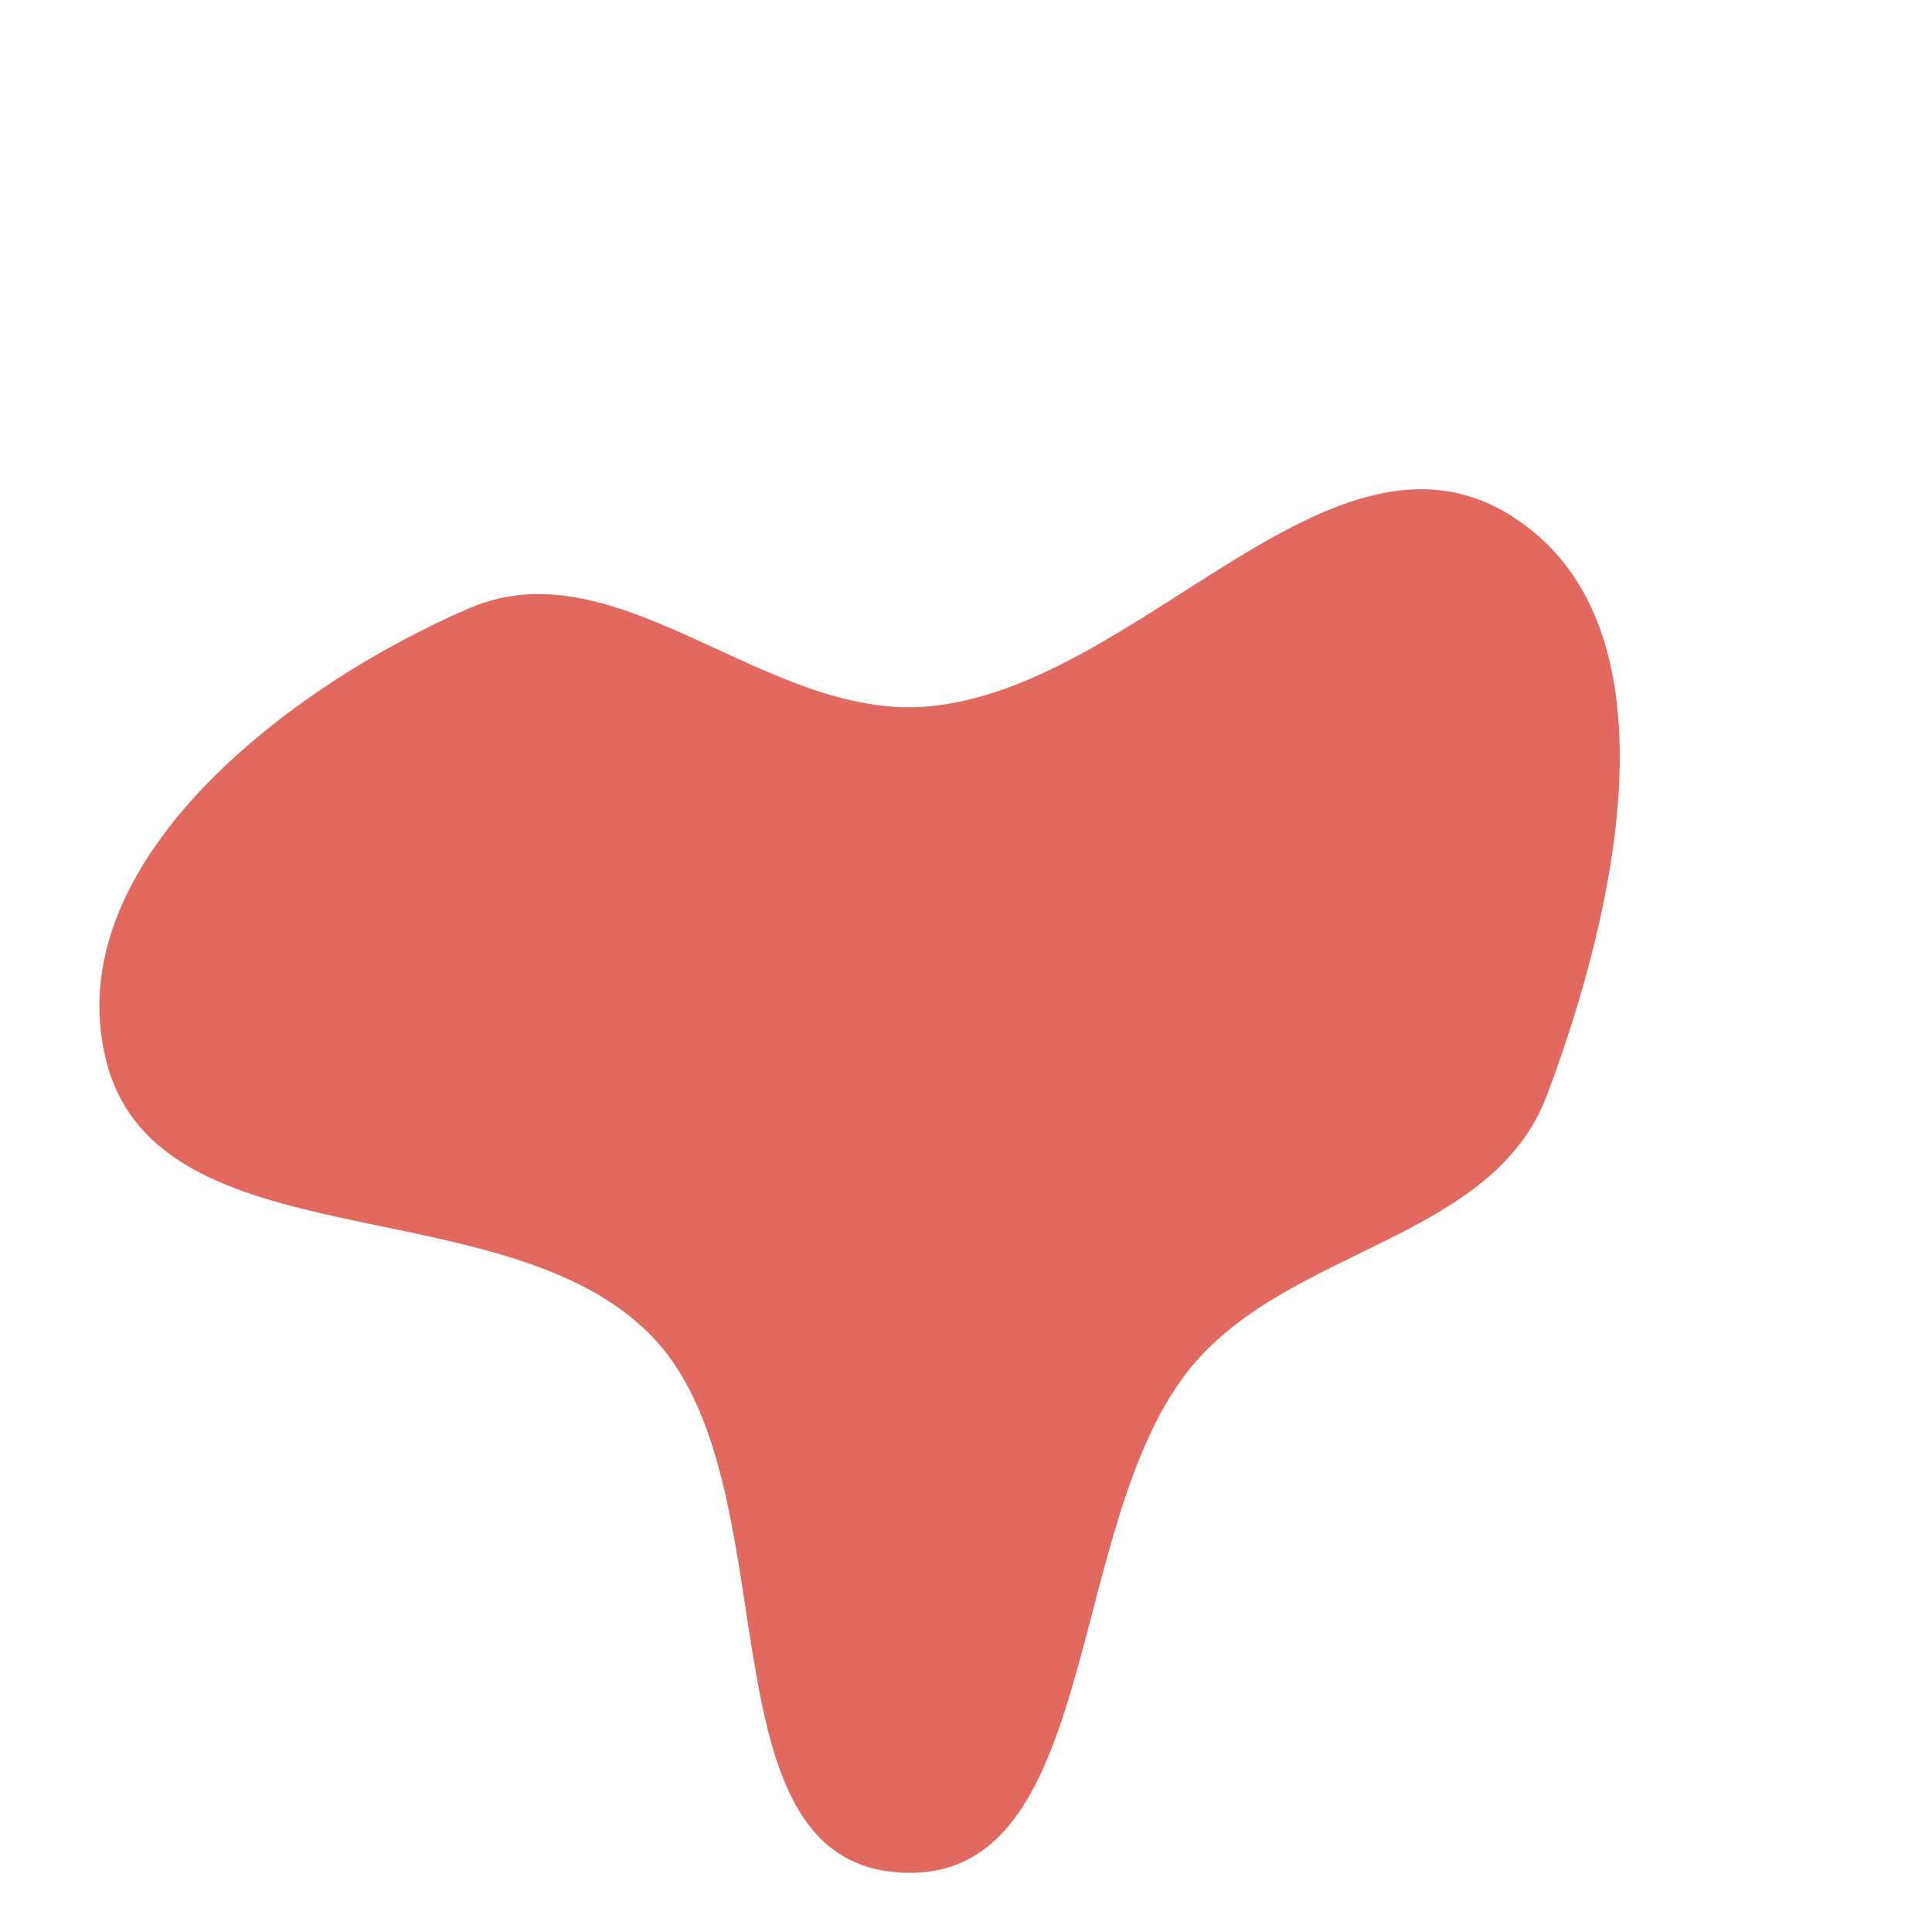 <svg width="552" height="551" viewBox="0 0 552 551" fill="none" xmlns="http://www.w3.org/2000/svg">
<path opacity="0.8" fill-rule="evenodd" clip-rule="evenodd" d="M134.11 173.775C176.74 155.424 218.893 205.961 265.133 201.855C325.655 196.482 380.282 115.016 431.757 147.35C480.456 177.94 462.18 259.136 441.987 312.946C426.453 354.342 368.834 356.352 340.57 390.346C303.583 434.831 315.092 538.337 257.307 535.066C198.783 531.754 227.035 423.524 186.036 381.599C143.762 338.371 44.959 361.585 30.305 302.936C16.378 247.195 81.363 196.479 134.11 173.775Z" fill="#DB4437"/>
</svg>
